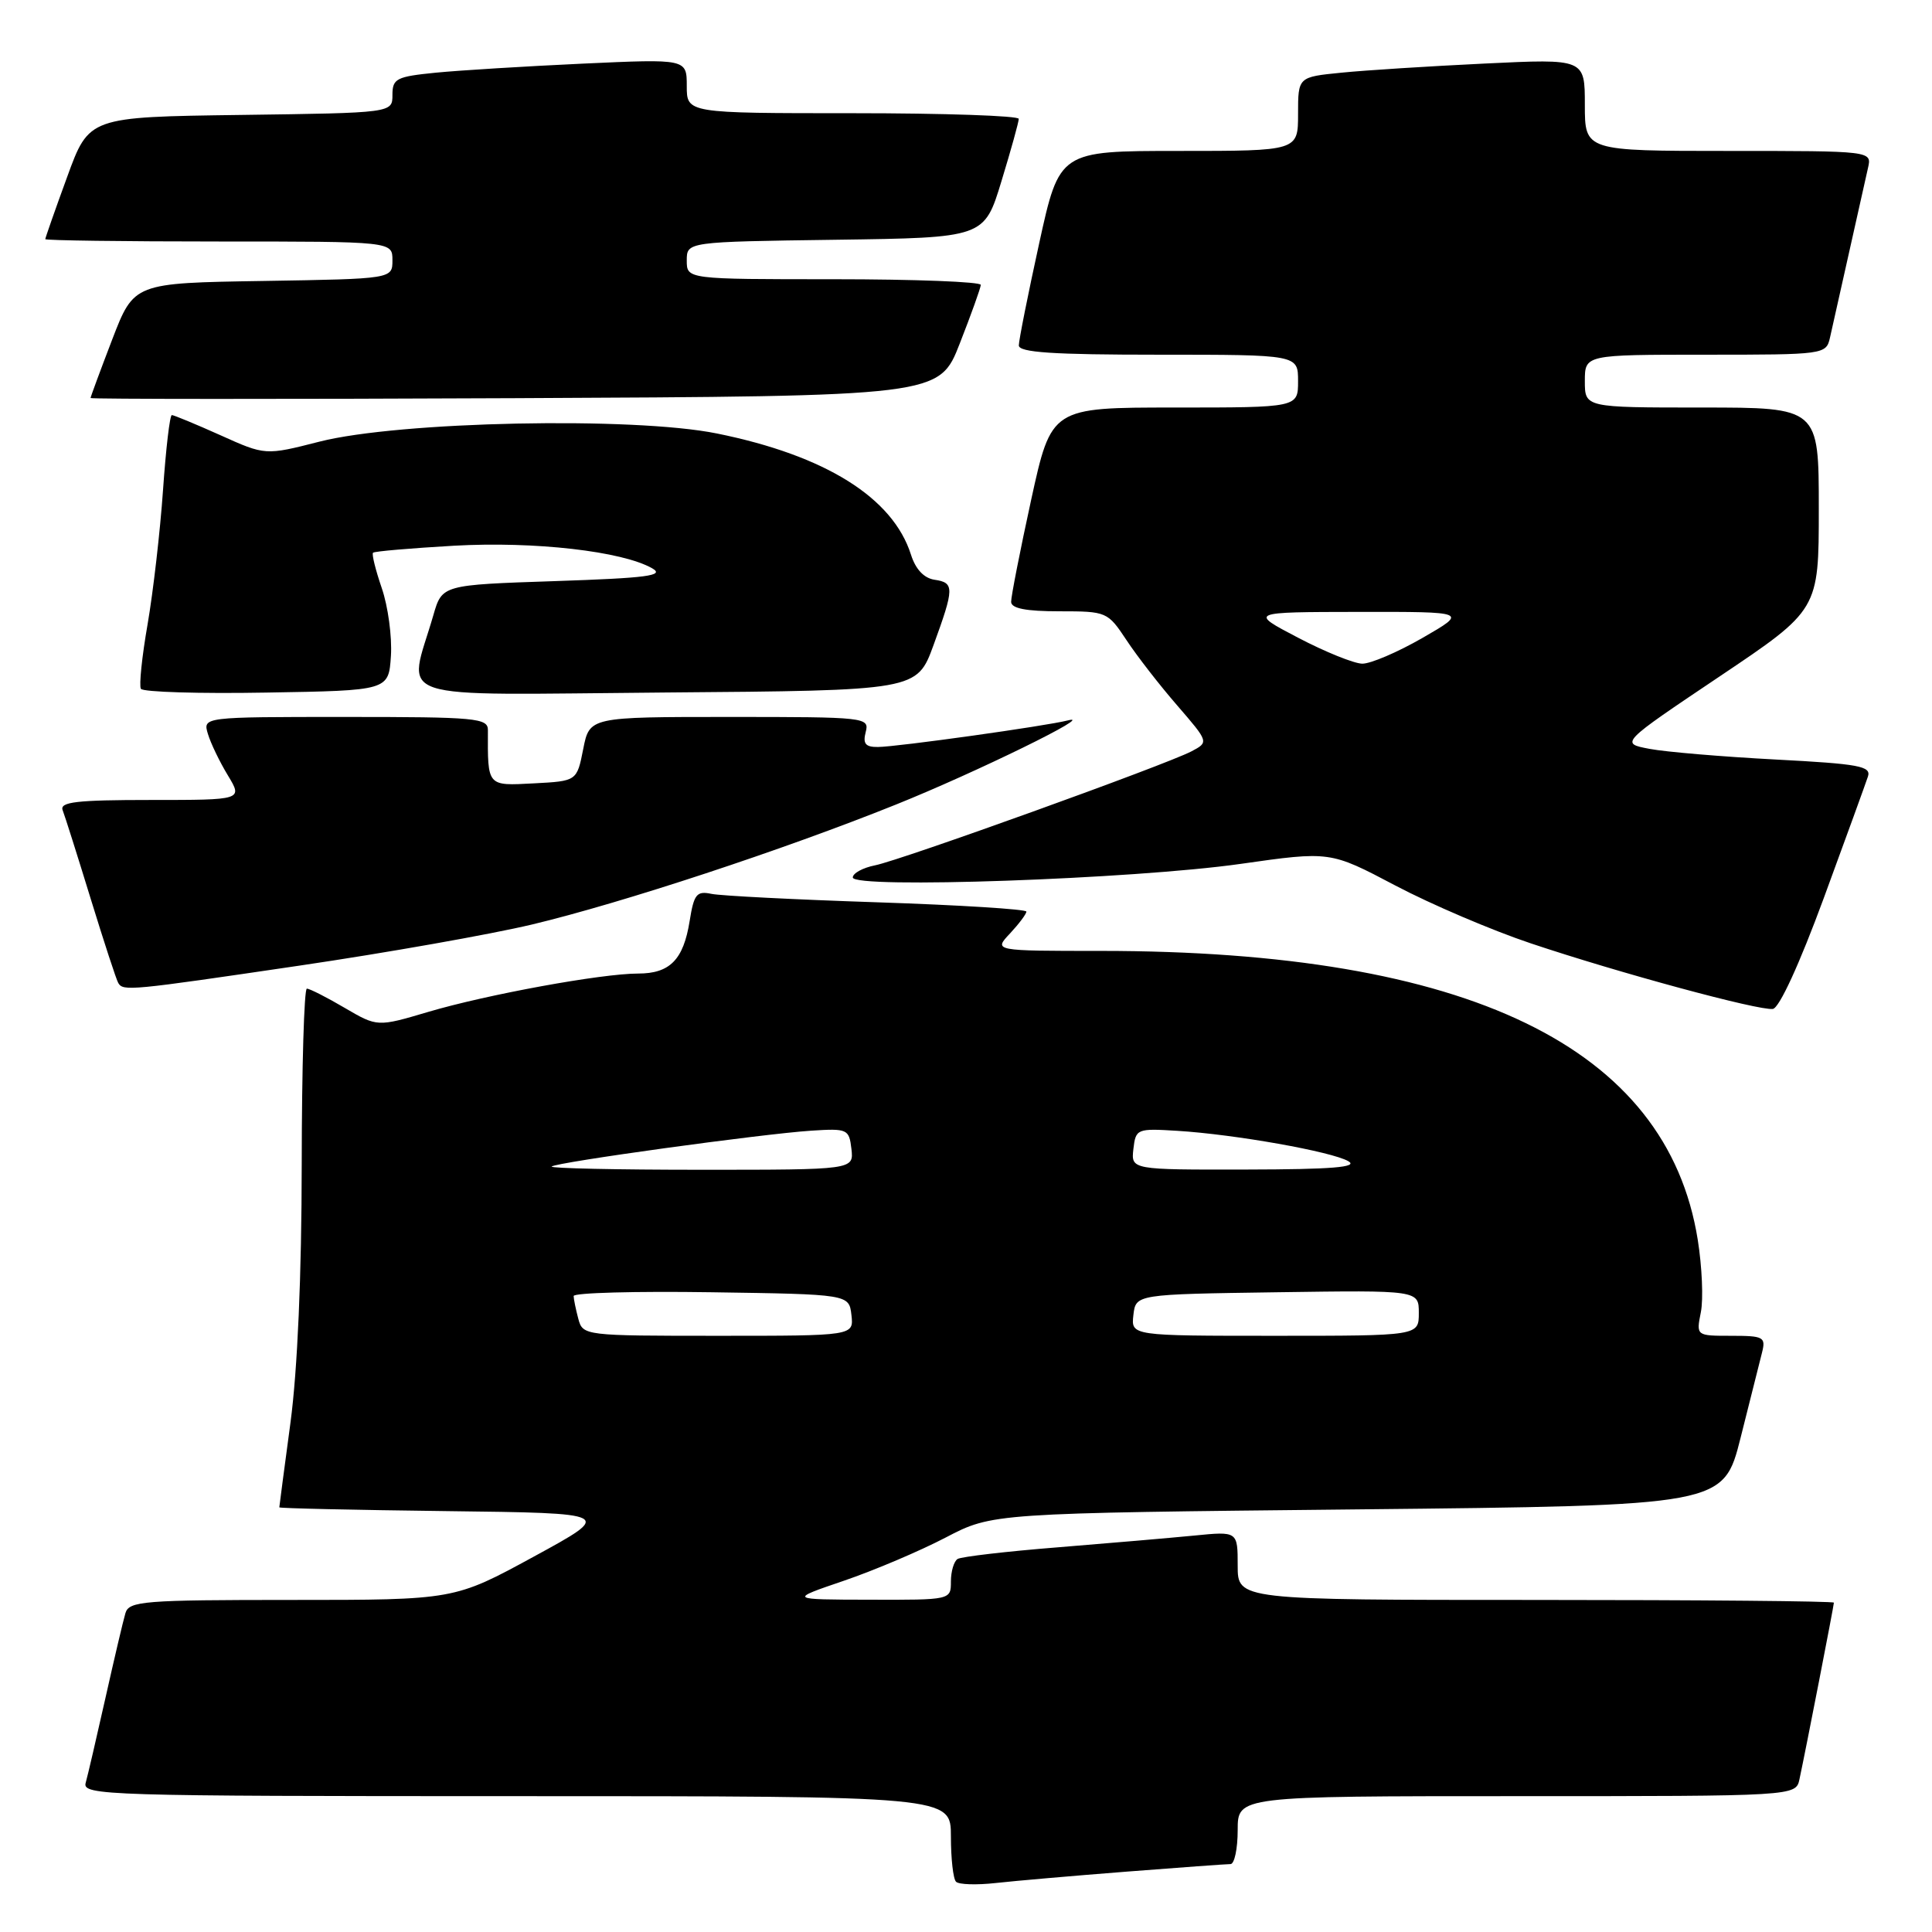 <?xml version="1.0" encoding="UTF-8" standalone="no"?>
<!DOCTYPE svg PUBLIC "-//W3C//DTD SVG 1.1//EN" "http://www.w3.org/Graphics/SVG/1.1/DTD/svg11.dtd" >
<svg xmlns="http://www.w3.org/2000/svg" xmlns:xlink="http://www.w3.org/1999/xlink" version="1.1" viewBox="0 0 256 256">
 <g >
 <path fill="currentColor"
d=" M 149.30 248.00 C 156.35 247.45 162.53 247.00 163.05 247.00 C 163.57 247.00 164.00 244.97 164.00 242.50 C 164.00 238.00 164.00 238.00 200.98 238.00 C 237.96 238.00 237.96 238.00 238.44 235.75 C 239.27 231.90 243.00 212.74 243.00 212.36 C 243.00 212.16 225.22 212.00 203.50 212.00 C 164.00 212.00 164.00 212.00 164.00 207.45 C 164.00 202.90 164.00 202.90 158.25 203.47 C 155.09 203.78 146.94 204.48 140.14 205.03 C 133.34 205.57 127.38 206.27 126.89 206.57 C 126.40 206.87 126.00 208.22 126.00 209.56 C 126.00 212.00 125.99 212.00 115.25 211.97 C 104.50 211.95 104.50 211.95 111.81 209.46 C 115.83 208.09 121.90 205.51 125.31 203.73 C 131.50 200.50 131.50 200.50 179.94 200.00 C 228.37 199.50 228.37 199.50 230.64 190.50 C 231.88 185.55 233.16 180.49 233.47 179.25 C 234.00 177.16 233.71 177.00 229.39 177.00 C 224.75 177.00 224.75 177.00 225.37 173.88 C 225.72 172.16 225.53 167.84 224.96 164.27 C 220.88 138.73 194.57 126.00 145.87 126.00 C 131.65 126.00 131.65 126.00 133.83 123.69 C 135.02 122.41 136.00 121.11 136.00 120.79 C 136.00 120.48 127.11 119.92 116.25 119.56 C 105.39 119.20 95.49 118.70 94.26 118.44 C 92.31 118.03 91.95 118.48 91.38 122.05 C 90.56 127.17 88.76 129.00 84.56 129.00 C 79.72 129.00 64.52 131.78 56.75 134.08 C 50.00 136.08 50.00 136.08 45.66 133.54 C 43.28 132.14 41.03 131.00 40.66 131.00 C 40.30 131.00 39.99 141.46 39.98 154.25 C 39.97 168.96 39.42 181.54 38.49 188.50 C 37.68 194.55 37.01 199.60 37.01 199.73 C 37.00 199.86 46.97 200.08 59.15 200.23 C 81.30 200.50 81.30 200.50 70.75 206.25 C 60.20 212.00 60.20 212.00 38.67 212.00 C 19.02 212.00 17.09 212.15 16.62 213.75 C 16.33 214.71 15.14 219.78 13.97 225.00 C 12.80 230.22 11.62 235.29 11.35 236.25 C 10.89 237.90 14.09 238.00 68.43 238.00 C 126.00 238.00 126.00 238.00 126.00 243.33 C 126.00 246.27 126.30 248.97 126.68 249.34 C 127.05 249.72 129.41 249.79 131.93 249.51 C 134.44 249.23 142.26 248.55 149.30 248.00 Z  M 241.66 119.00 C 244.59 111.03 247.22 103.78 247.51 102.90 C 247.97 101.52 246.35 101.22 235.27 100.64 C 228.25 100.27 220.74 99.64 218.58 99.23 C 214.66 98.49 214.66 98.49 227.83 89.65 C 241.00 80.81 241.00 80.81 241.00 67.41 C 241.00 54.00 241.00 54.00 225.50 54.00 C 210.00 54.00 210.00 54.00 210.00 50.50 C 210.00 47.00 210.00 47.00 225.98 47.00 C 241.73 47.00 241.97 46.97 242.48 44.75 C 242.76 43.51 243.90 38.45 245.00 33.50 C 246.10 28.55 247.24 23.49 247.52 22.25 C 248.04 20.00 248.04 20.00 229.02 20.00 C 210.00 20.00 210.00 20.00 210.00 13.89 C 210.00 7.78 210.00 7.78 196.75 8.42 C 189.46 8.77 180.91 9.31 177.75 9.63 C 172.00 10.20 172.00 10.20 172.00 15.10 C 172.00 20.00 172.00 20.00 156.19 20.00 C 140.38 20.00 140.38 20.00 137.69 32.27 C 136.21 39.02 135.00 45.09 135.00 45.77 C 135.00 46.70 139.51 47.00 153.50 47.00 C 172.00 47.00 172.00 47.00 172.00 50.50 C 172.00 54.00 172.00 54.00 155.65 54.00 C 139.31 54.00 139.31 54.00 136.63 66.25 C 135.16 72.99 133.97 79.06 133.98 79.75 C 133.99 80.62 135.95 81.00 140.37 81.00 C 146.64 81.00 146.77 81.06 149.26 84.81 C 150.64 86.91 153.67 90.81 155.99 93.48 C 160.19 98.34 160.19 98.34 157.85 99.57 C 154.41 101.36 119.42 113.97 115.95 114.66 C 114.33 114.98 113.00 115.71 113.00 116.27 C 113.00 117.79 150.15 116.49 164.38 114.47 C 176.25 112.78 176.25 112.78 184.88 117.33 C 189.62 119.83 197.70 123.28 202.84 125.00 C 214.56 128.93 233.04 133.93 234.91 133.69 C 235.77 133.57 238.45 127.72 241.66 119.00 Z  M 39.75 127.94 C 51.16 126.26 65.00 123.81 70.50 122.50 C 82.39 119.66 103.80 112.61 118.74 106.60 C 129.27 102.37 145.47 94.44 141.49 95.46 C 138.62 96.20 118.91 98.96 116.34 98.98 C 114.68 99.00 114.31 98.55 114.71 97.00 C 115.22 95.05 114.74 95.00 96.68 95.00 C 78.12 95.00 78.12 95.00 77.28 99.25 C 76.44 103.50 76.44 103.50 70.72 103.80 C 64.51 104.13 64.62 104.25 64.65 96.75 C 64.66 95.14 63.10 95.00 45.76 95.00 C 26.87 95.00 26.87 95.00 27.55 97.25 C 27.92 98.49 29.11 100.96 30.20 102.75 C 32.16 106.00 32.16 106.00 19.97 106.00 C 10.17 106.00 7.89 106.26 8.30 107.35 C 8.59 108.09 10.26 113.37 12.02 119.10 C 13.78 124.82 15.42 129.84 15.67 130.25 C 16.33 131.35 17.11 131.28 39.75 127.94 Z  M 51.80 86.90 C 51.96 84.38 51.42 80.35 50.59 77.94 C 49.77 75.54 49.24 73.43 49.43 73.24 C 49.61 73.05 54.45 72.64 60.17 72.31 C 70.83 71.71 82.47 73.04 86.43 75.31 C 88.12 76.28 85.77 76.59 73.54 77.00 C 58.58 77.50 58.58 77.50 57.42 81.52 C 54.06 93.14 50.81 92.06 88.16 91.76 C 121.49 91.50 121.49 91.50 123.69 85.50 C 126.46 77.90 126.48 77.21 123.83 76.82 C 122.43 76.61 121.32 75.43 120.71 73.50 C 118.31 65.94 109.37 60.35 95.00 57.44 C 83.89 55.19 52.91 55.83 42.33 58.52 C 35.16 60.35 35.16 60.35 29.21 57.67 C 25.93 56.20 23.03 55.00 22.77 55.00 C 22.50 55.00 21.98 59.48 21.60 64.95 C 21.22 70.41 20.30 78.40 19.56 82.70 C 18.81 86.99 18.41 90.85 18.67 91.27 C 18.93 91.70 26.43 91.93 35.32 91.77 C 51.50 91.50 51.50 91.50 51.80 86.90 Z  M 127.18 45.50 C 128.69 41.65 129.94 38.16 129.96 37.75 C 129.98 37.34 121.22 37.00 110.50 37.00 C 91.00 37.00 91.00 37.00 91.00 34.52 C 91.00 32.04 91.00 32.04 110.71 31.77 C 130.42 31.50 130.42 31.50 132.70 24.00 C 133.96 19.88 134.99 16.16 134.99 15.75 C 135.00 15.34 125.10 15.00 113.00 15.00 C 91.00 15.00 91.00 15.00 91.00 11.40 C 91.00 7.80 91.00 7.80 77.25 8.43 C 69.69 8.78 60.91 9.32 57.75 9.63 C 52.52 10.15 52.00 10.41 52.00 12.58 C 52.00 14.96 52.00 14.96 31.90 15.23 C 11.79 15.50 11.79 15.50 8.90 23.44 C 7.30 27.81 6.00 31.53 6.00 31.69 C 6.00 31.86 16.35 32.00 29.00 32.00 C 52.00 32.00 52.00 32.00 52.00 34.48 C 52.00 36.95 52.00 36.95 34.87 37.23 C 17.75 37.50 17.75 37.50 14.87 44.98 C 13.29 49.10 12.00 52.59 12.00 52.74 C 12.00 52.89 37.30 52.90 68.22 52.76 C 124.45 52.50 124.45 52.50 127.18 45.50 Z  M 76.63 174.75 C 76.30 173.51 76.02 172.15 76.01 171.73 C 76.01 171.30 84.21 171.08 94.25 171.23 C 112.50 171.50 112.50 171.50 112.82 174.25 C 113.13 177.00 113.13 177.00 95.18 177.00 C 77.41 177.00 77.23 176.98 76.63 174.75 Z  M 150.18 174.25 C 150.50 171.50 150.50 171.50 169.25 171.23 C 188.00 170.96 188.00 170.96 188.00 173.98 C 188.00 177.00 188.00 177.00 168.93 177.00 C 149.87 177.00 149.87 177.00 150.18 174.25 Z  M 73.10 154.57 C 73.66 154.01 100.95 150.25 107.50 149.82 C 112.30 149.51 112.51 149.61 112.82 152.25 C 113.13 155.00 113.13 155.00 92.90 155.00 C 81.77 155.00 72.86 154.81 73.10 154.57 Z  M 150.18 152.25 C 150.49 149.57 150.65 149.51 156.00 149.84 C 163.63 150.31 176.47 152.59 178.67 153.87 C 180.02 154.66 176.51 154.95 165.18 154.97 C 149.87 155.00 149.87 155.00 150.18 152.25 Z  M 172.00 84.50 C 165.50 81.10 165.50 81.10 180.00 81.08 C 194.50 81.06 194.50 81.06 188.50 84.52 C 185.20 86.42 181.60 87.96 180.50 87.94 C 179.40 87.92 175.57 86.37 172.00 84.50 Z "/>
</g>
</svg>